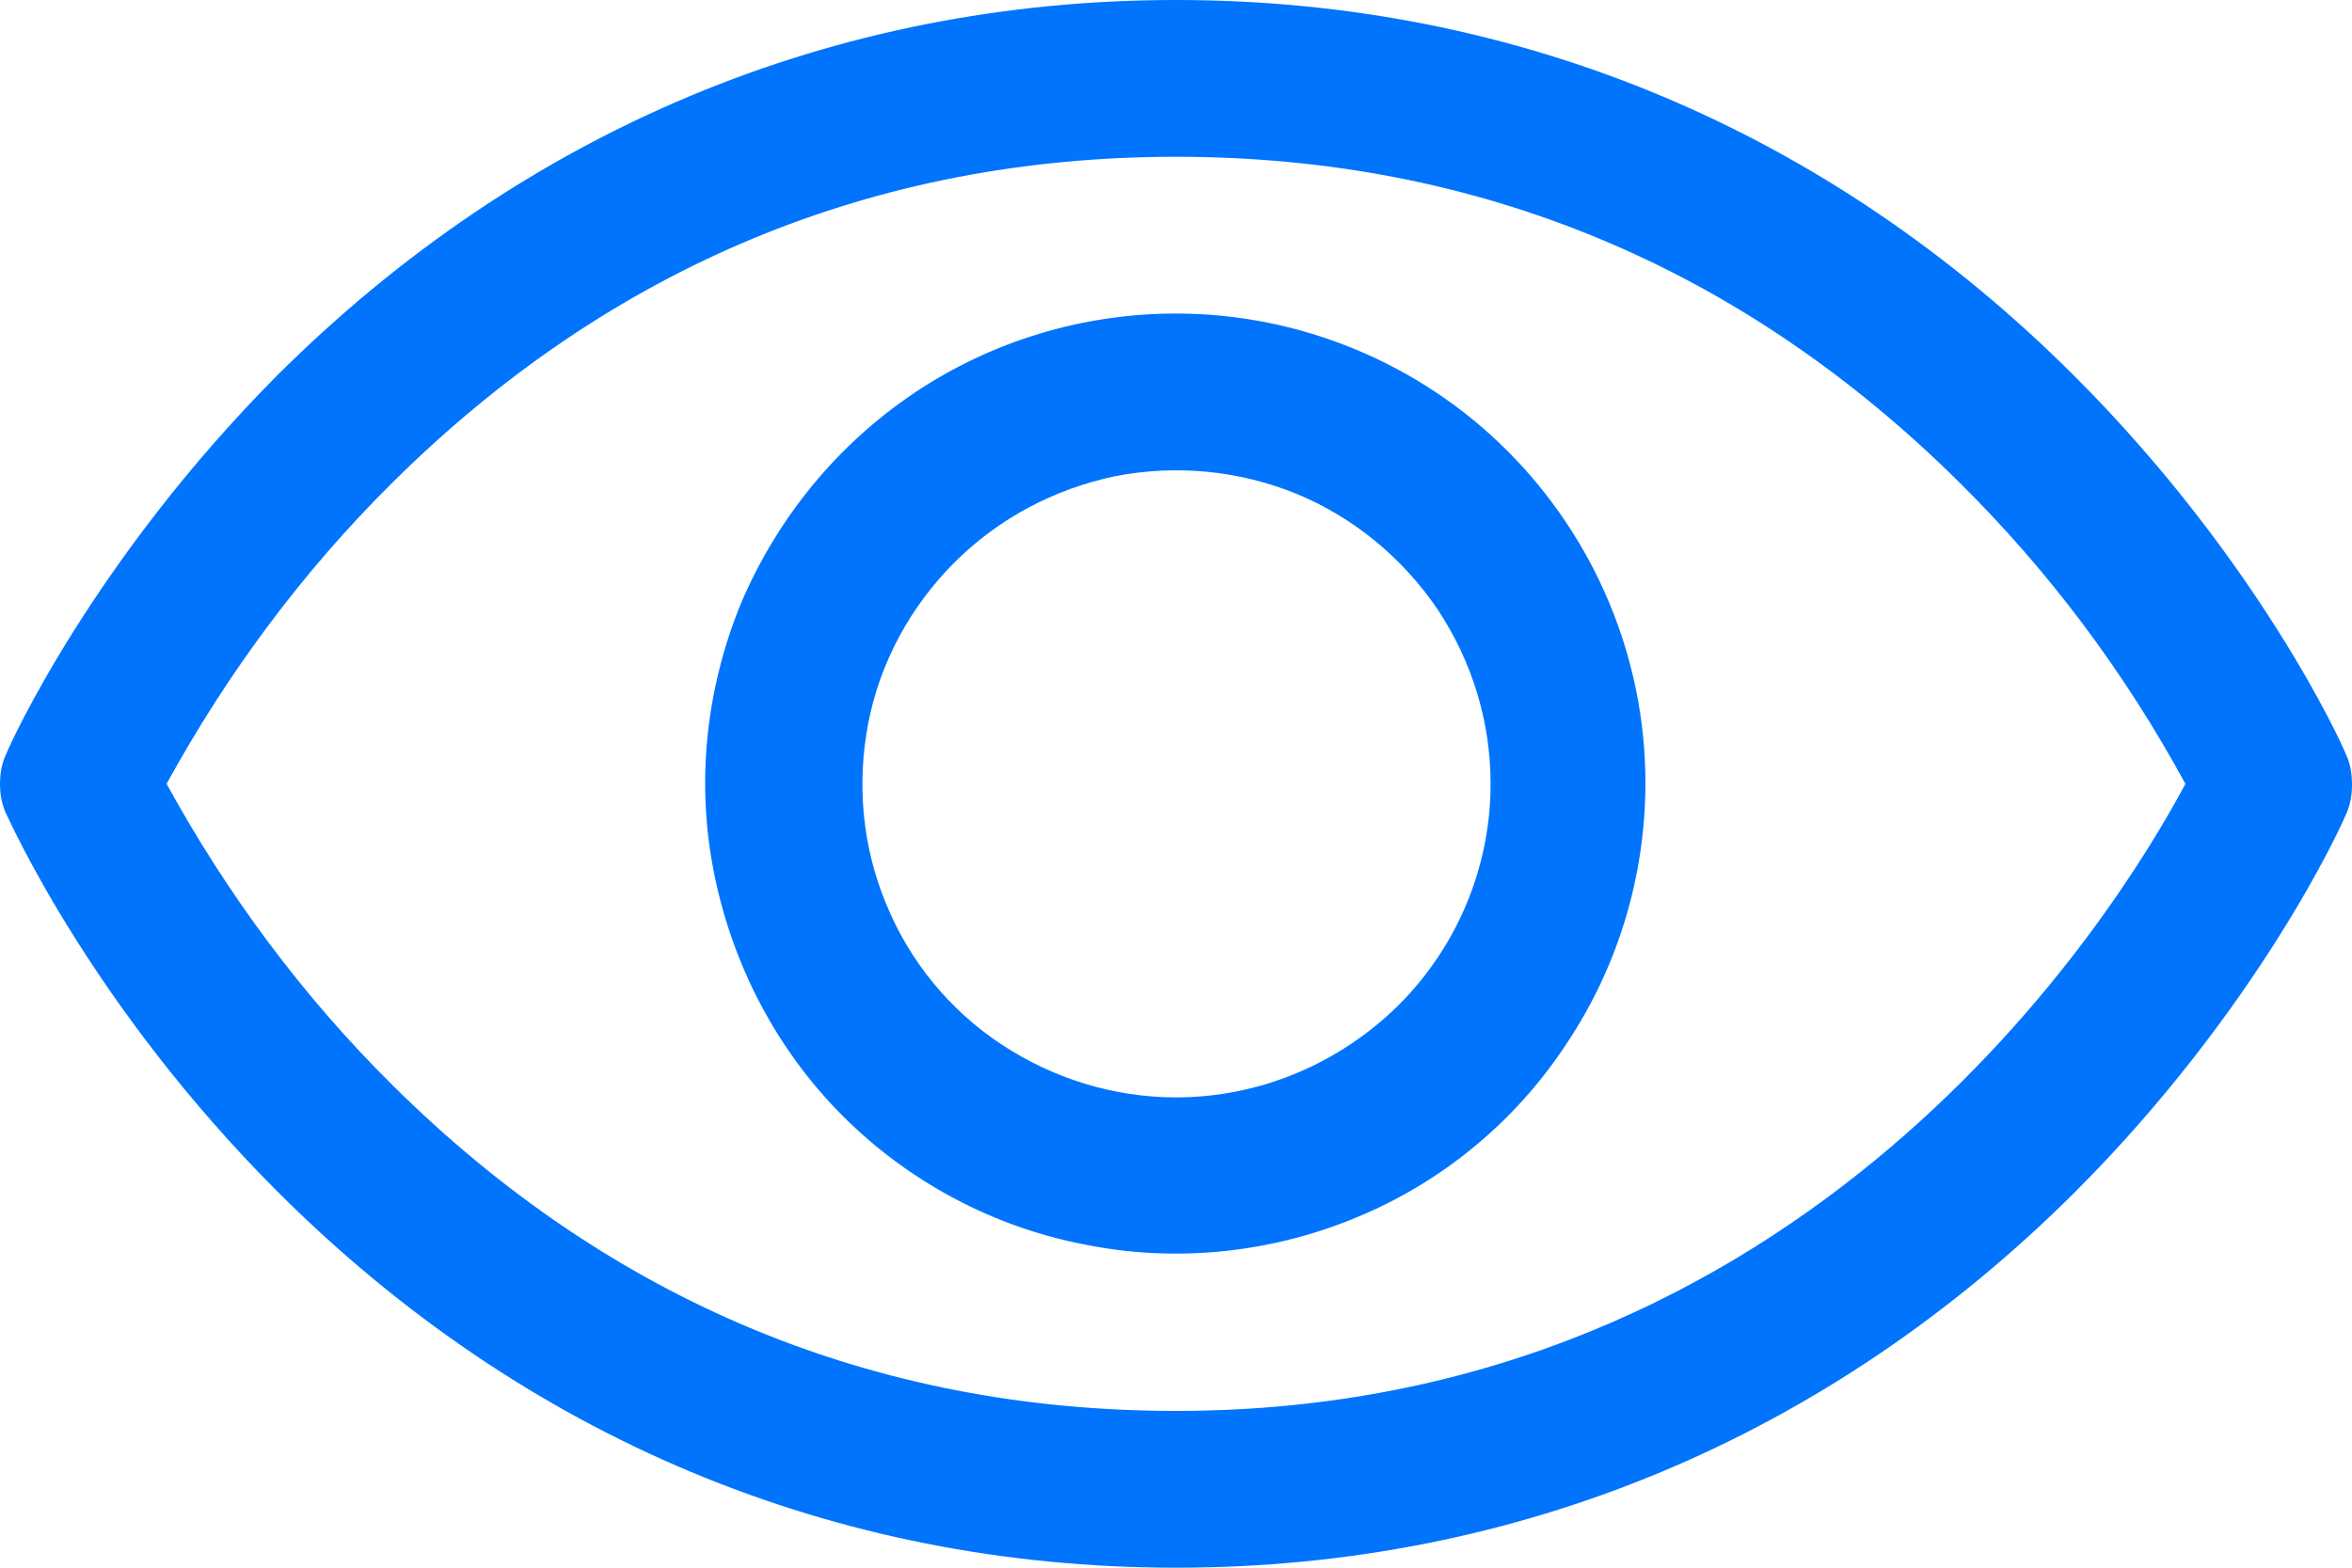 <?xml version="1.0" encoding="utf-8"?>
<!-- Generator: Adobe Illustrator 27.0.0, SVG Export Plug-In . SVG Version: 6.00 Build 0)  -->
<svg version="1.1" id="Layer_1" xmlns="http://www.w3.org/2000/svg" xmlns:xlink="http://www.w3.org/1999/xlink" x="0px" y="0px"
	 viewBox="0 0 240 160" style="enable-background:new 0 0 240 160;" xml:space="preserve">
<style type="text/css">
	.st0{fill:#0074FD;}
</style>
<path class="st0" d="M239.3,76.8c-0.3-0.8-8.8-19.6-27.6-38.4C186.6,13.3,154.9,0,120,0S53.4,13.3,28.3,38.3C9.5,57.2,1,76,0.7,76.8
	C0.2,77.8,0,78.9,0,80c0,1.1,0.2,2.2,0.7,3.2c0.4,0.8,8.8,19.6,27.6,38.4C53.4,146.7,85.1,160,120,160s66.6-13.3,91.7-38.3
	c18.8-18.8,27.3-37.6,27.6-38.4c0.5-1,0.7-2.1,0.7-3.2C240,78.9,239.8,77.8,239.3,76.8z M120,144c-30.8,0-57.7-11.2-79.9-33.2
	C30.9,101.7,23.2,91.3,17,80c6.2-11.3,13.9-21.7,23.1-30.8C62.3,27.2,89.2,16,120,16s57.7,11.2,79.9,33.2
	c9.2,9.1,16.9,19.4,23.1,30.8C215.8,93.5,184.4,144,120,144z M120,32c-9.5,0-18.8,2.8-26.7,8.1c-7.9,5.3-14,12.8-17.7,21.5
	c-3.6,8.8-4.6,18.4-2.7,27.7c1.9,9.3,6.4,17.9,13.1,24.6c6.7,6.7,15.3,11.3,24.6,13.1c9.3,1.9,19,0.9,27.7-2.7
	c8.8-3.6,16.3-9.8,21.5-17.7c5.3-7.9,8.1-17.2,8.1-26.7c0-12.7-5.1-24.9-14.1-33.9C144.9,37.1,132.7,32,120,32z M120,112
	c-6.3,0-12.5-1.9-17.8-5.4c-5.3-3.5-9.4-8.5-11.8-14.4C88,86.4,87.4,80,88.6,73.8c1.2-6.2,4.3-11.9,8.8-16.4
	c4.5-4.5,10.2-7.5,16.4-8.8c6.2-1.2,12.6-0.6,18.5,1.8c5.8,2.4,10.8,6.5,14.4,11.8c3.5,5.3,5.4,11.4,5.4,17.8
	c0,8.5-3.4,16.6-9.4,22.6C136.6,108.6,128.5,112,120,112z"/>
</svg>

